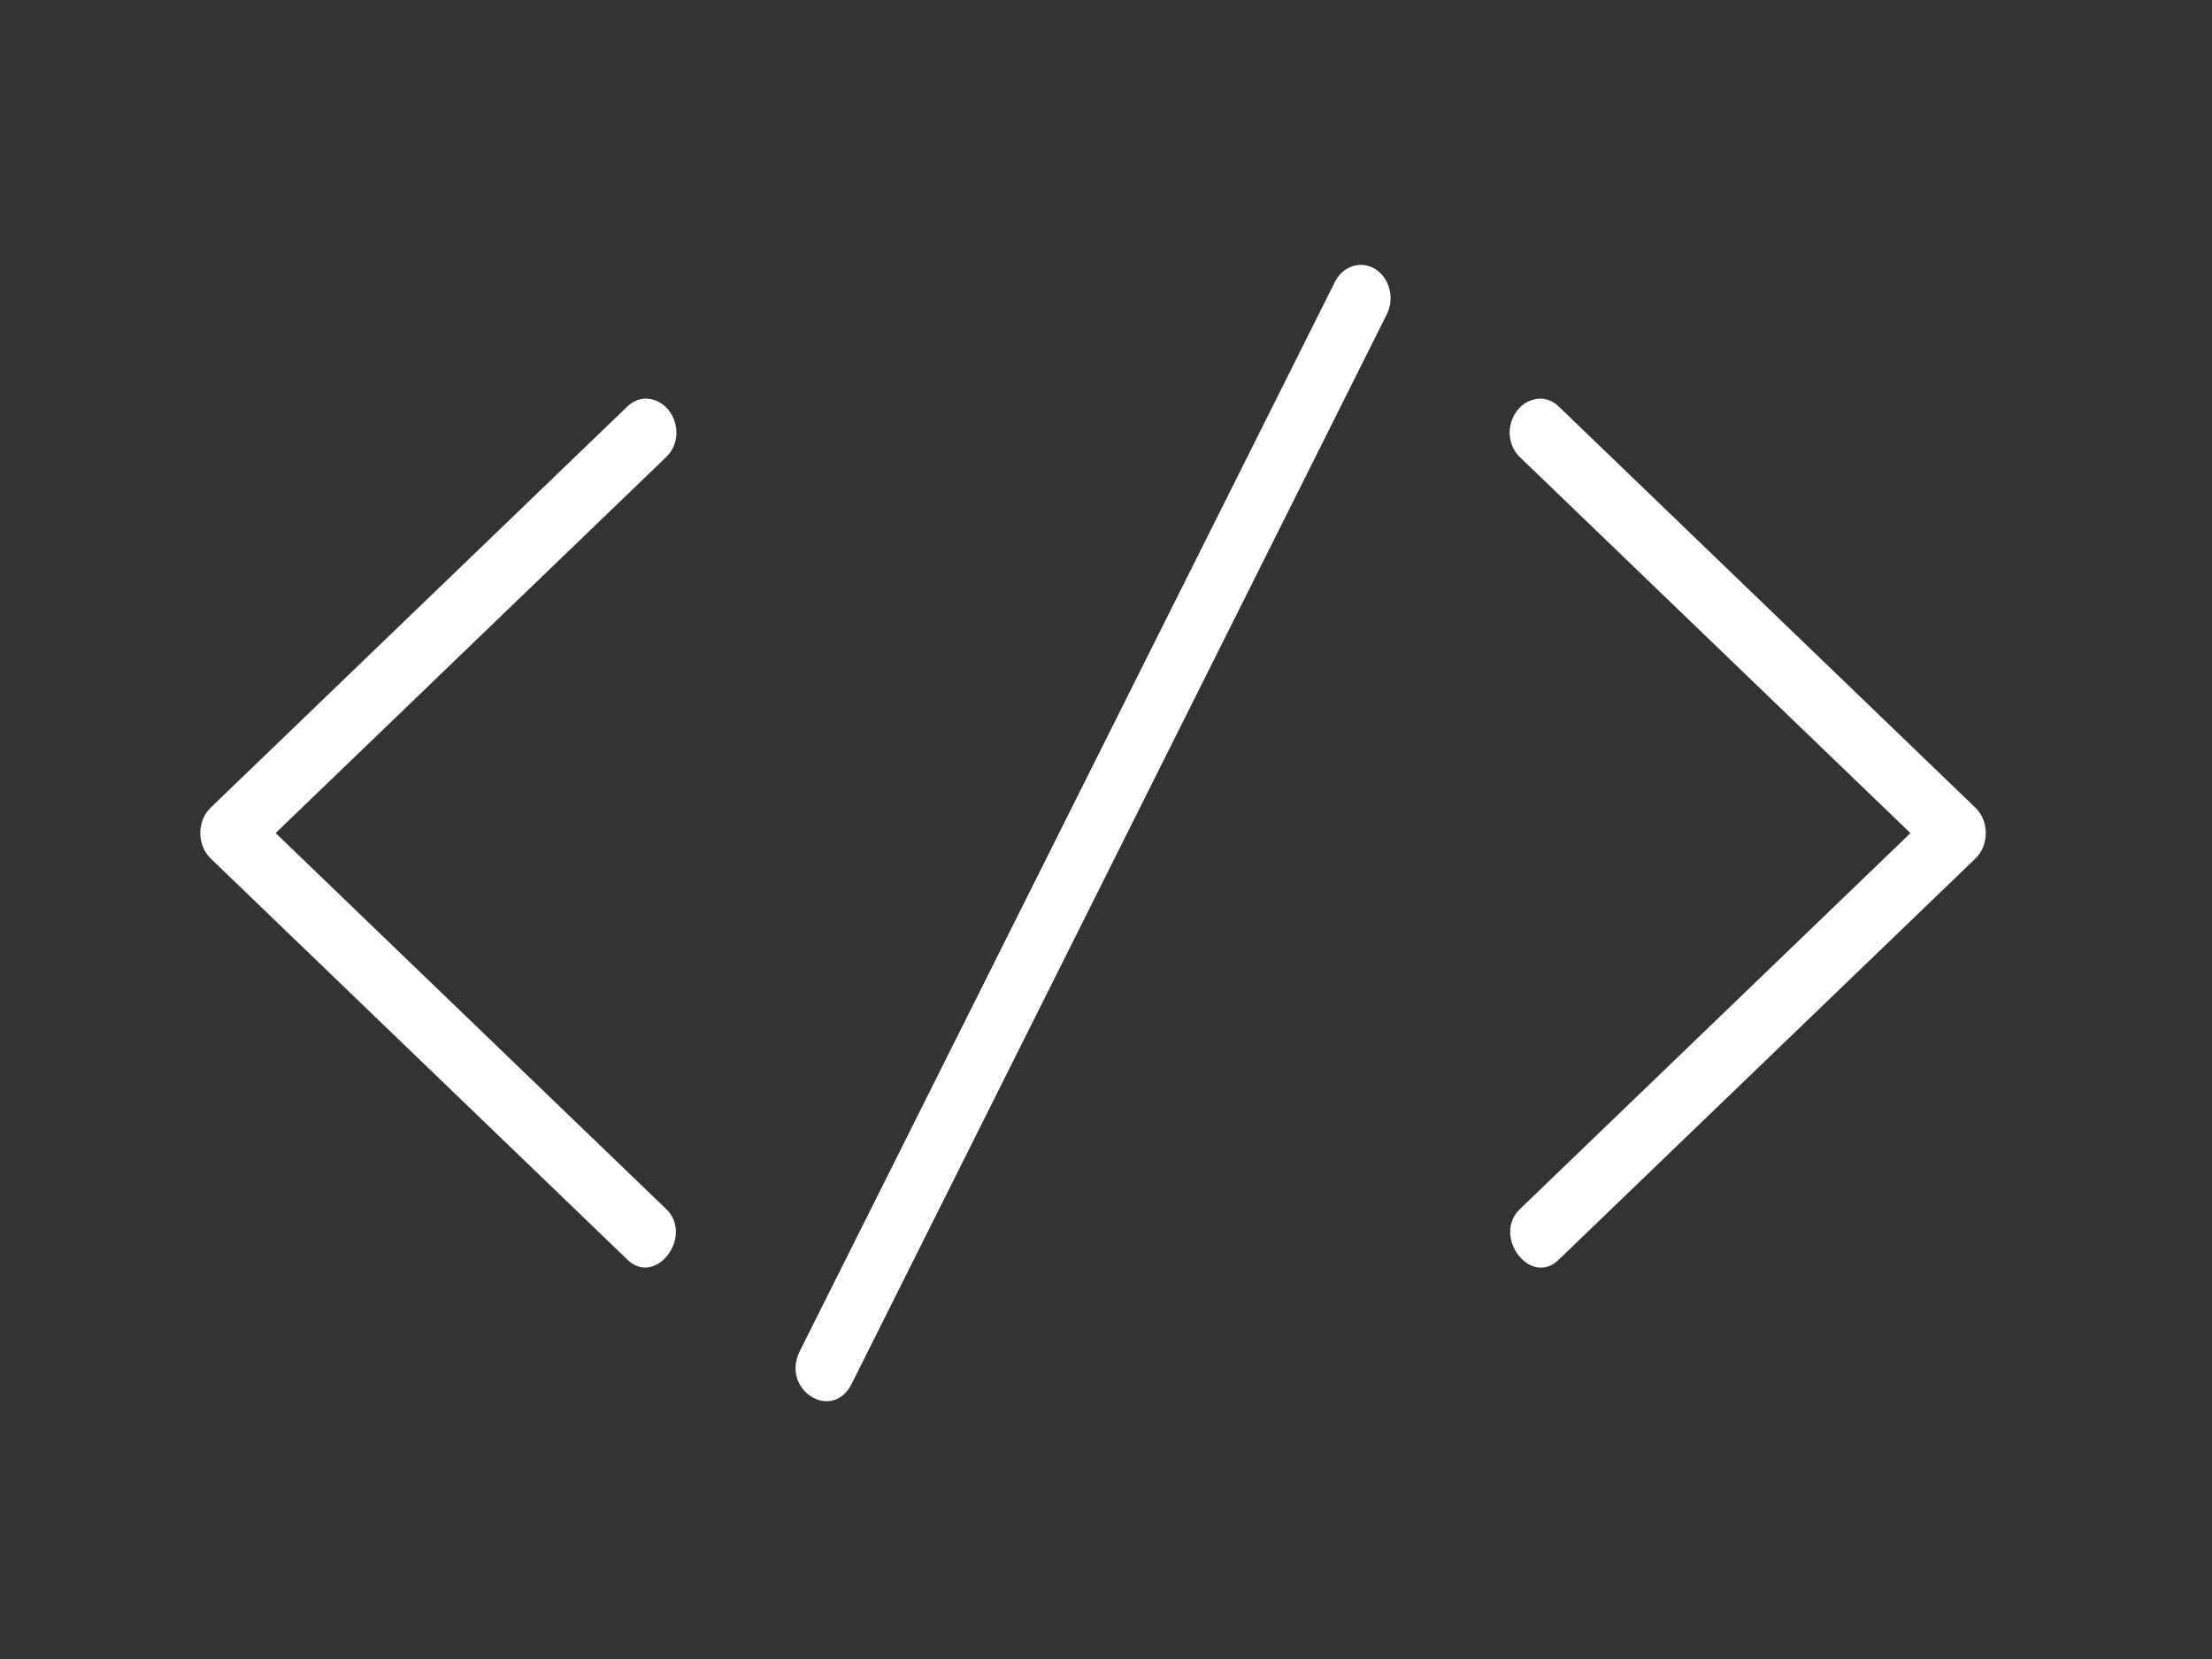 <?xml version="1.0" encoding="UTF-8" standalone="no" ?>
<!DOCTYPE svg PUBLIC "-//W3C//DTD SVG 1.1//EN" "http://www.w3.org/Graphics/SVG/1.1/DTD/svg11.dtd">
<svg xmlns="http://www.w3.org/2000/svg" xmlns:xlink="http://www.w3.org/1999/xlink" version="1.1" width="640" height="480" viewBox="0 0 640 480" xml:space="preserve">
<rect x="0" y="0" width="640" height="480" fill="#333333" stroke="none"/>
<desc>Created with Fabric.js 3.6.6</desc>
<defs>
</defs>
<g transform="matrix(17.22 0 0 19.34 316.25 241.03)"  >
<path style="stroke: none; stroke-width: 1; stroke-dasharray: none; stroke-linecap: butt; stroke-dashoffset: 0; stroke-linejoin: miter; stroke-miterlimit: 4; fill: rgb(255,255,255); fill-rule: nonzero; opacity: 1;"  transform=" translate(-15, -15.5)" d="M 19.498 7 c -0.182 0 -0.35 0.1 -0.437 0.26 l -8.987 15.988 c -0.328 0.58 0.542 1.072 0.87 0.492 L 19.93 7.75 c 0.196 -0.332 -0.045 -0.75 -0.432 -0.75 z m 3.03 2 c 0.112 0.006 0.22 0.05 0.304 0.125 l 6.994 5.996 c 0.232 0.2 0.232 0.56 0 0.76 l -6.994 5.995 c -0.48 0.43 -1.14 -0.352 -0.652 -0.757 l 6.554 -5.618 l -6.554 -5.618 c -0.368 -0.308 -0.132 -0.882 0.348 -0.882 z M 7.472 9 c -0.112 0.006 -0.22 0.05 -0.304 0.125 L 0.174 15.12 c -0.232 0.2 -0.232 0.56 0 0.76 l 6.994 5.995 c 0.48 0.43 1.14 -0.352 0.652 -0.757 L 1.266 15.5 L 7.82 9.882 C 8.188 9.574 7.952 9 7.472 9 z" stroke-linecap="round" />
</g>
</svg>